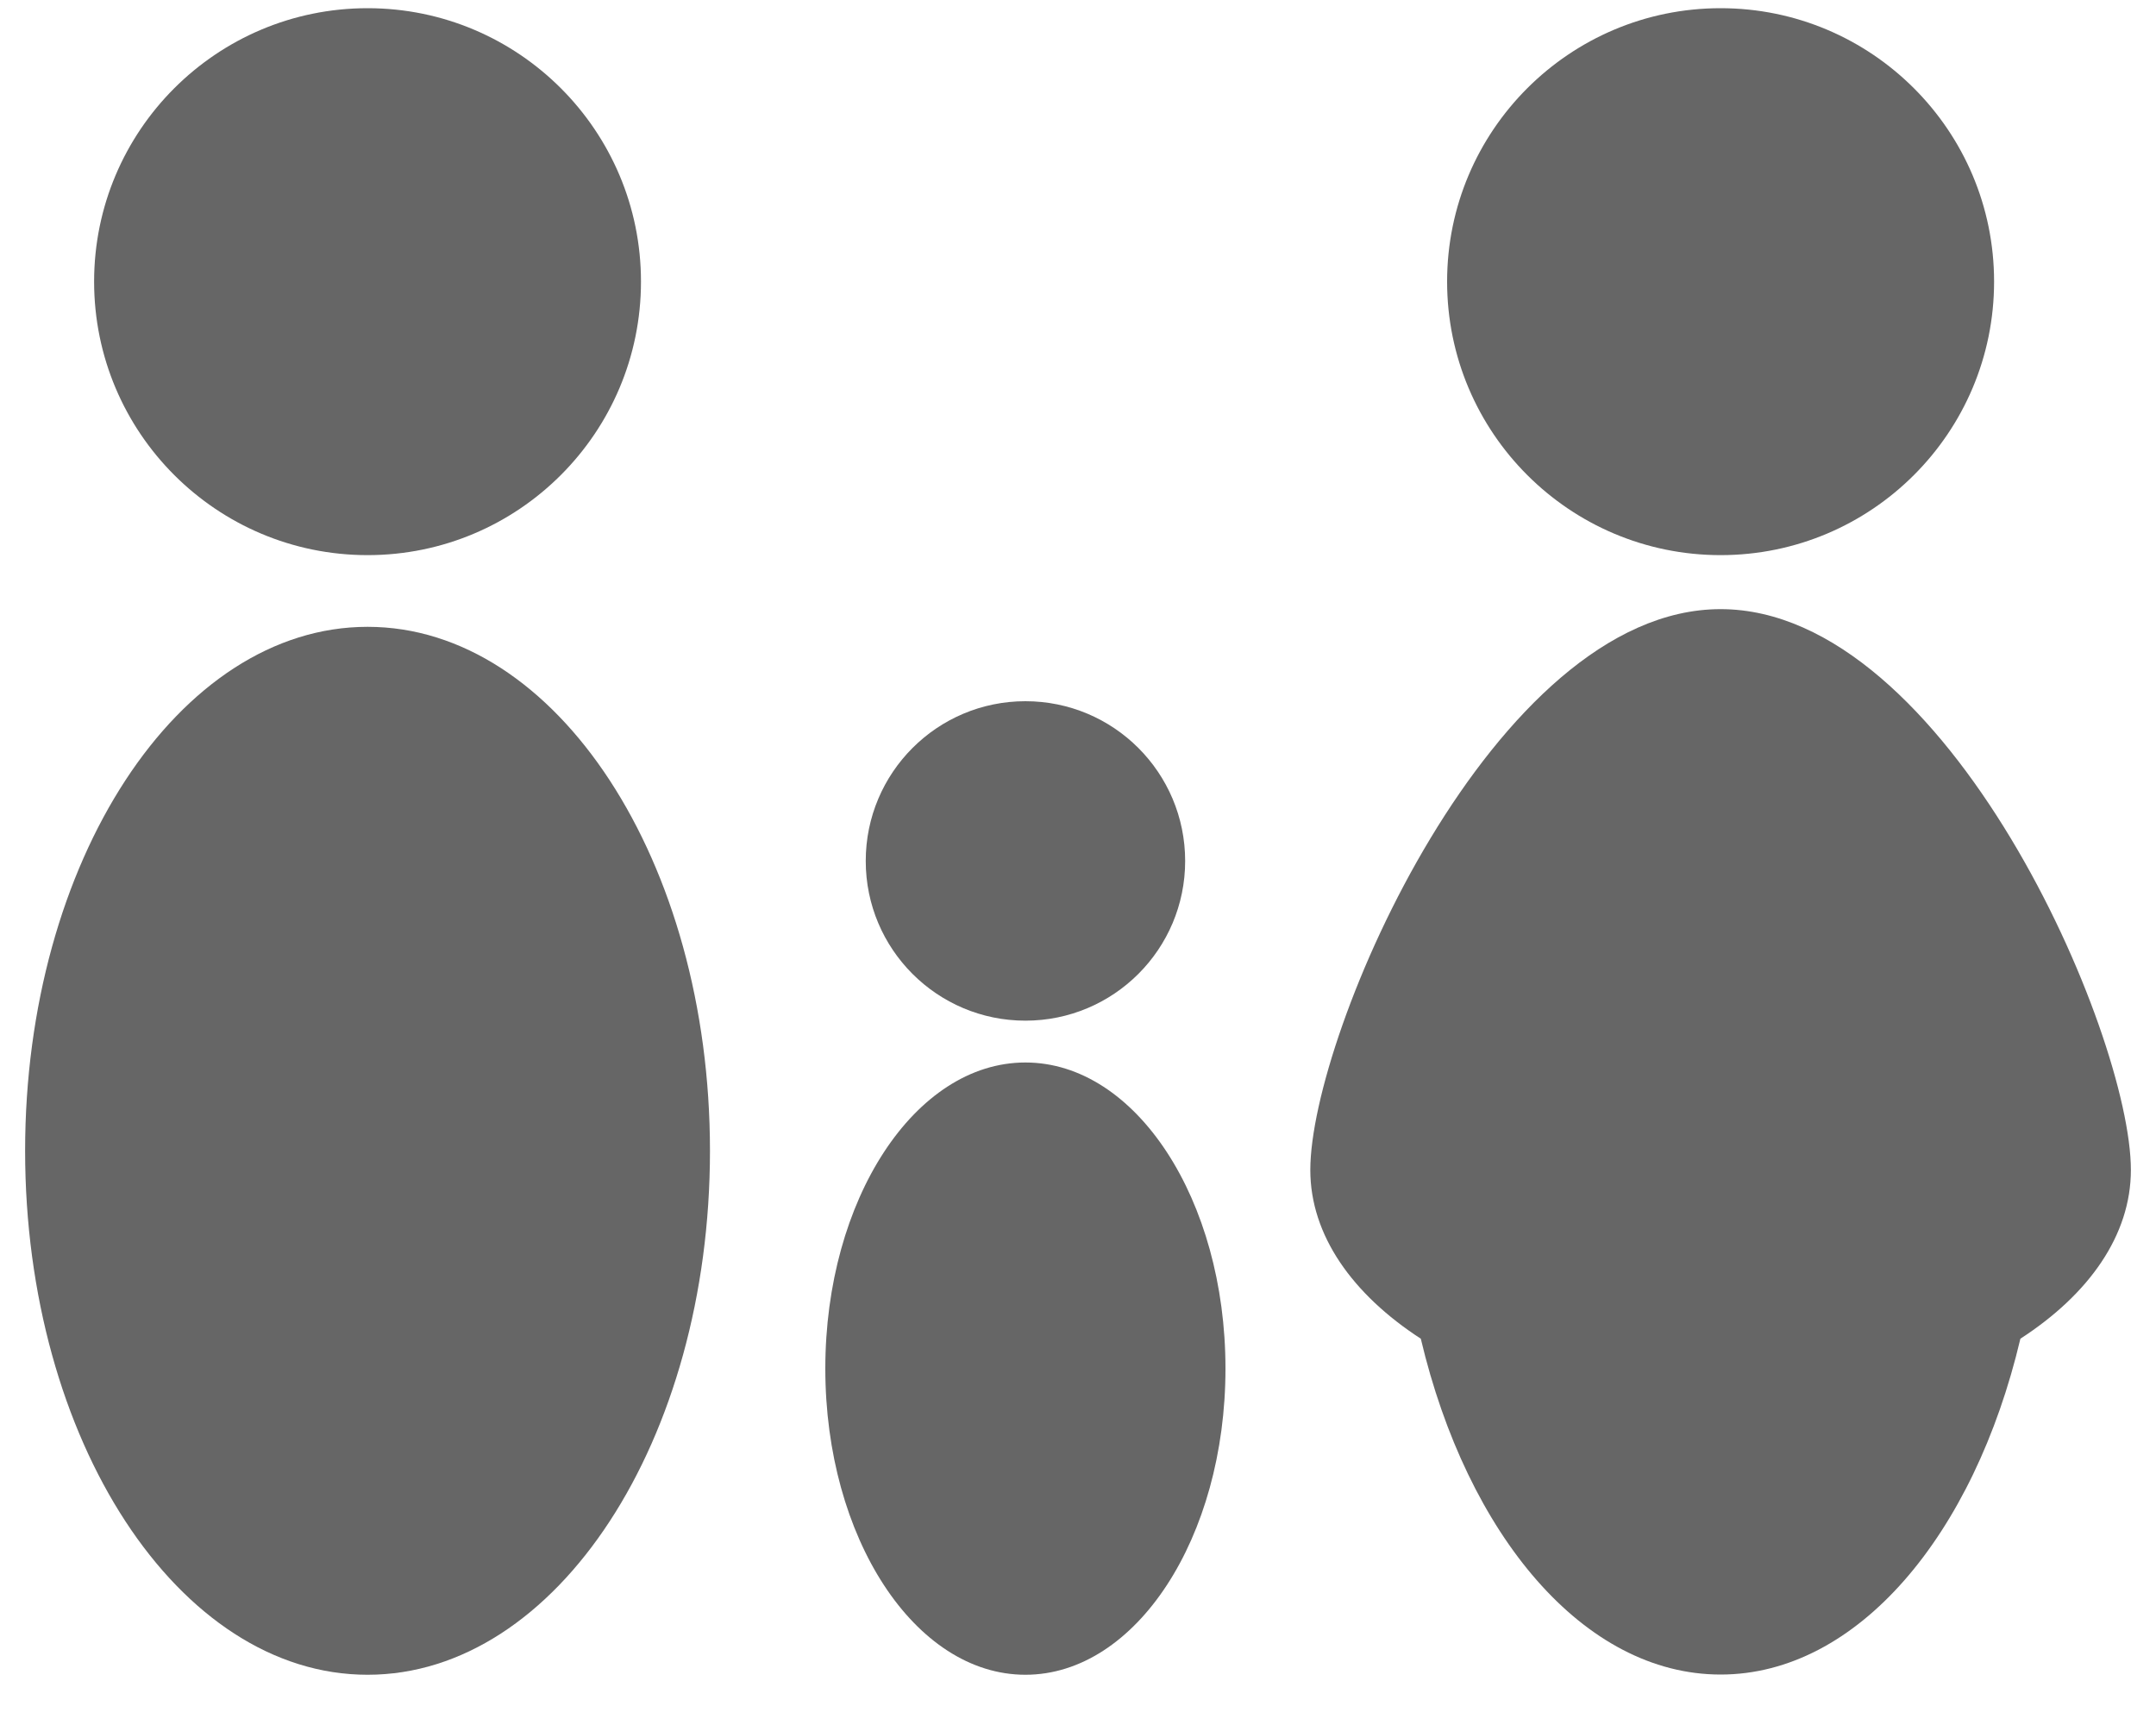 <svg xmlns="http://www.w3.org/2000/svg" xmlns:xlink="http://www.w3.org/1999/xlink" width="20" height="16" version="1.1" viewBox="0 0 20 16"><title>Page 1</title><desc>Created with Sketch.</desc><g id="Site" fill="none" fill-rule="evenodd" stroke="none" stroke-width="1"><g id="Desktop" fill="#666" transform="translate(-14, -140)"><g id="Page-1" transform="translate(14, 140)"><path id="Fill-1" d="M10.994,7.986 C10.994,8.804 10.331,9.467 9.512,9.467 C8.694,9.467 8.031,8.804 8.031,7.986 C8.031,7.167 8.694,6.504 9.512,6.504 C10.331,6.504 10.994,7.167 10.994,7.986"/><path id="Fill-2" d="M11.368,12.694 C11.368,14.263 10.537,15.534 9.512,15.534 C8.487,15.534 7.656,14.263 7.656,12.694 C7.656,11.127 8.487,9.855 9.512,9.855 C10.537,9.855 11.368,11.127 11.368,12.694"/><path id="Fill-3" d="M5.946,2.612 C5.946,4.013 4.81,5.149 3.41,5.149 C2.009,5.149 0.873,4.013 0.873,2.612 C0.873,1.212 2.009,0.076 3.41,0.076 C4.811,0.076 5.946,1.212 5.946,2.612"/><path id="Fill-4" d="M6.586,10.674 C6.586,13.358 5.164,15.534 3.41,15.534 C1.655,15.534 0.233,13.358 0.233,10.674 C0.233,7.99 1.655,5.814 3.41,5.814 C5.164,5.814 6.586,7.99 6.586,10.674"/><path id="Fill-5" d="M18.498,2.612 C18.498,4.013 17.362,5.149 15.961,5.149 C14.56,5.149 13.424,4.013 13.424,2.612 C13.424,1.212 14.56,0.076 15.961,0.076 C17.362,0.076 18.498,1.212 18.498,2.612"/><path id="Fill-6" d="M15.961,5.65 C13.859,5.65 12.155,9.584 12.155,10.852 C12.155,11.458 12.547,12.006 13.18,12.417 C13.611,14.239 14.692,15.532 15.961,15.532 C17.23,15.532 18.312,14.238 18.742,12.417 C19.377,12.006 19.767,11.458 19.767,10.852 C19.767,9.584 18.064,5.65 15.961,5.65 L15.961,5.65 Z"/></g></g></g></svg>